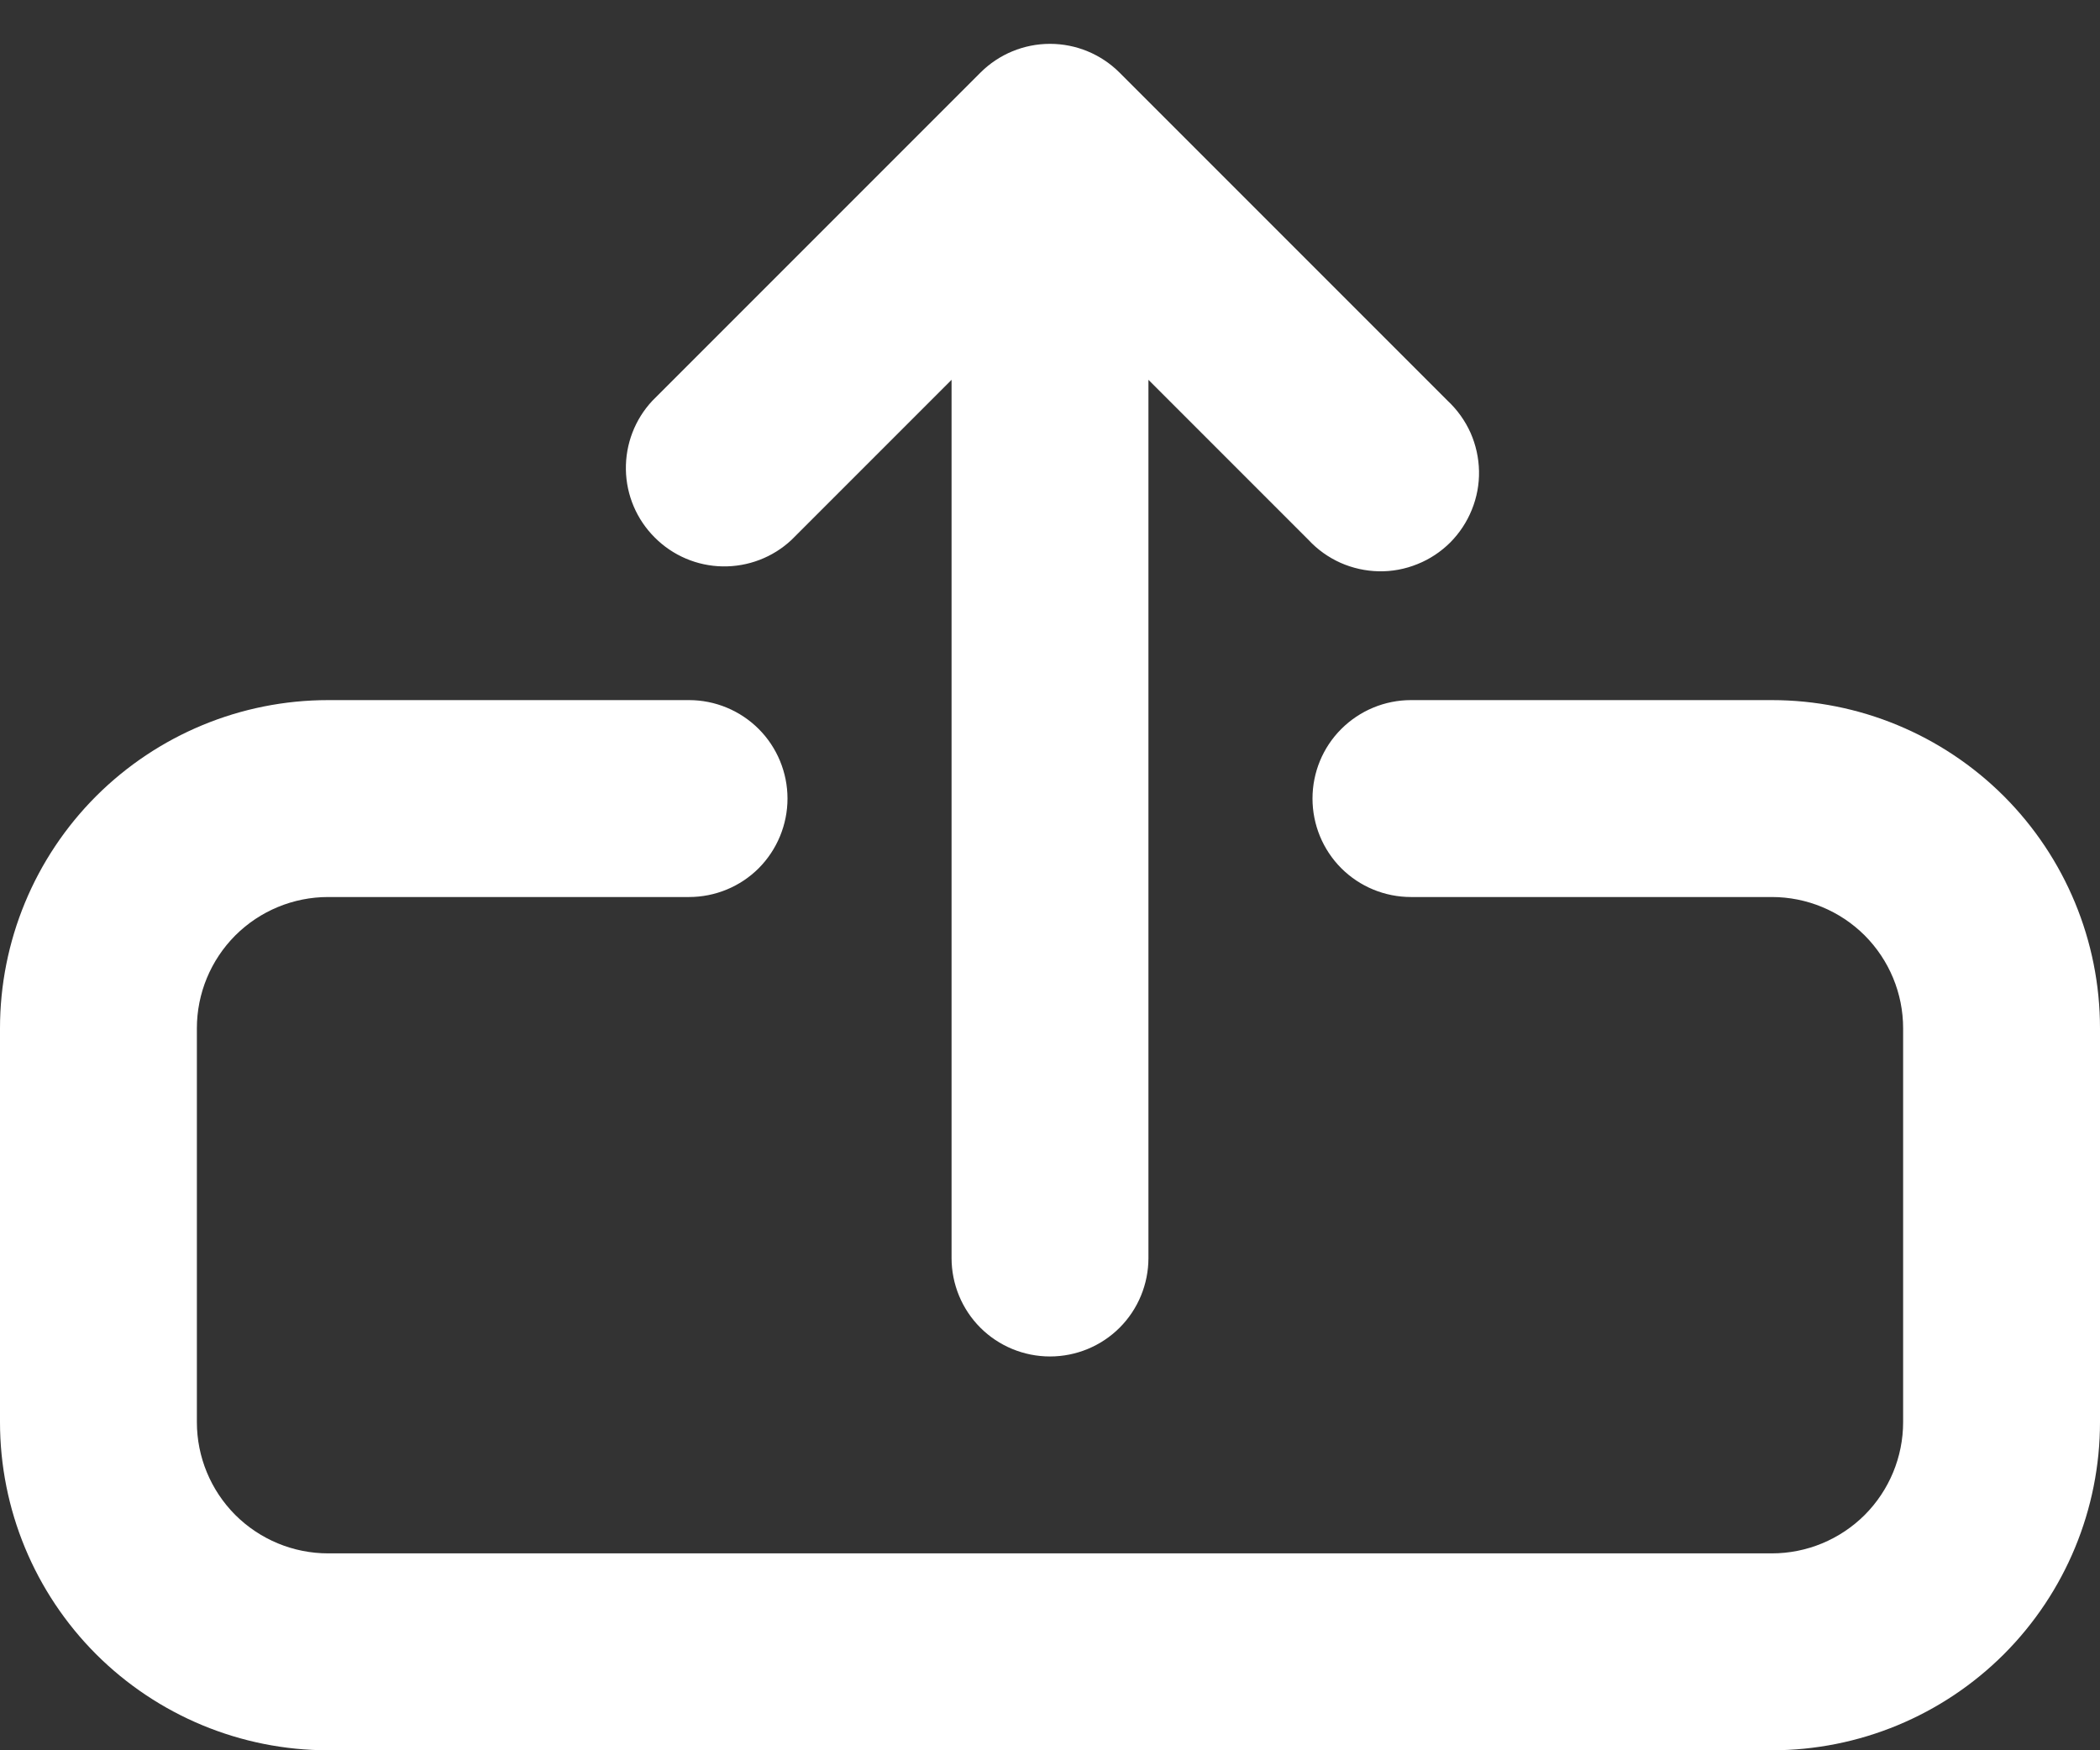 <svg width="24" height="20" viewBox="0 0 24 20" fill="none" xmlns="http://www.w3.org/2000/svg">
<rect x="0" y="0" width="24" height="20" fill="#333333" stroke="none"/>
<path d="M12.795 0.83C12.584 0.619 12.298 0.501 12 0.501C11.702 0.501 11.416 0.619 11.205 0.83L7.455 4.58C7.256 4.793 7.148 5.075 7.153 5.367C7.158 5.658 7.276 5.936 7.483 6.142C7.689 6.349 7.967 6.467 8.258 6.472C8.55 6.477 8.832 6.369 9.045 6.17L10.875 4.34V14.375C10.875 14.673 10.993 14.96 11.204 15.171C11.415 15.382 11.702 15.5 12 15.5C12.298 15.5 12.585 15.382 12.796 15.171C13.007 14.96 13.125 14.673 13.125 14.375V4.34L14.955 6.17C15.058 6.281 15.182 6.369 15.32 6.431C15.458 6.492 15.607 6.525 15.758 6.528C15.909 6.531 16.059 6.503 16.199 6.446C16.34 6.39 16.467 6.305 16.574 6.199C16.68 6.092 16.765 5.964 16.821 5.824C16.878 5.684 16.906 5.534 16.903 5.383C16.9 5.232 16.867 5.083 16.806 4.945C16.744 4.807 16.655 4.683 16.545 4.58L12.795 0.83ZM2.25 11.75C2.25 11.352 2.408 10.971 2.689 10.689C2.971 10.408 3.352 10.25 3.75 10.25H7.875C8.173 10.25 8.46 10.132 8.671 9.921C8.881 9.71 9 9.423 9 9.125C9 8.827 8.881 8.54 8.671 8.33C8.46 8.119 8.173 8 7.875 8H3.75C2.755 8 1.802 8.395 1.098 9.098C0.395 9.802 0 10.755 0 11.75V16.25C0 17.245 0.395 18.198 1.098 18.902C1.802 19.605 2.755 20 3.75 20H20.25C21.245 20 22.198 19.605 22.902 18.902C23.605 18.198 24 17.245 24 16.25V11.75C24 10.755 23.605 9.802 22.902 9.098C22.198 8.395 21.245 8 20.25 8H16.125C15.827 8 15.54 8.119 15.329 8.33C15.118 8.54 15 8.827 15 9.125C15 9.423 15.118 9.71 15.329 9.921C15.54 10.132 15.827 10.25 16.125 10.25H20.25C20.648 10.25 21.029 10.408 21.311 10.689C21.592 10.971 21.75 11.352 21.75 11.75V16.25C21.75 16.648 21.592 17.029 21.311 17.311C21.029 17.592 20.648 17.75 20.25 17.75H3.75C3.352 17.75 2.971 17.592 2.689 17.311C2.408 17.029 2.25 16.648 2.25 16.25V11.75Z" fill="white"/>
</svg>
